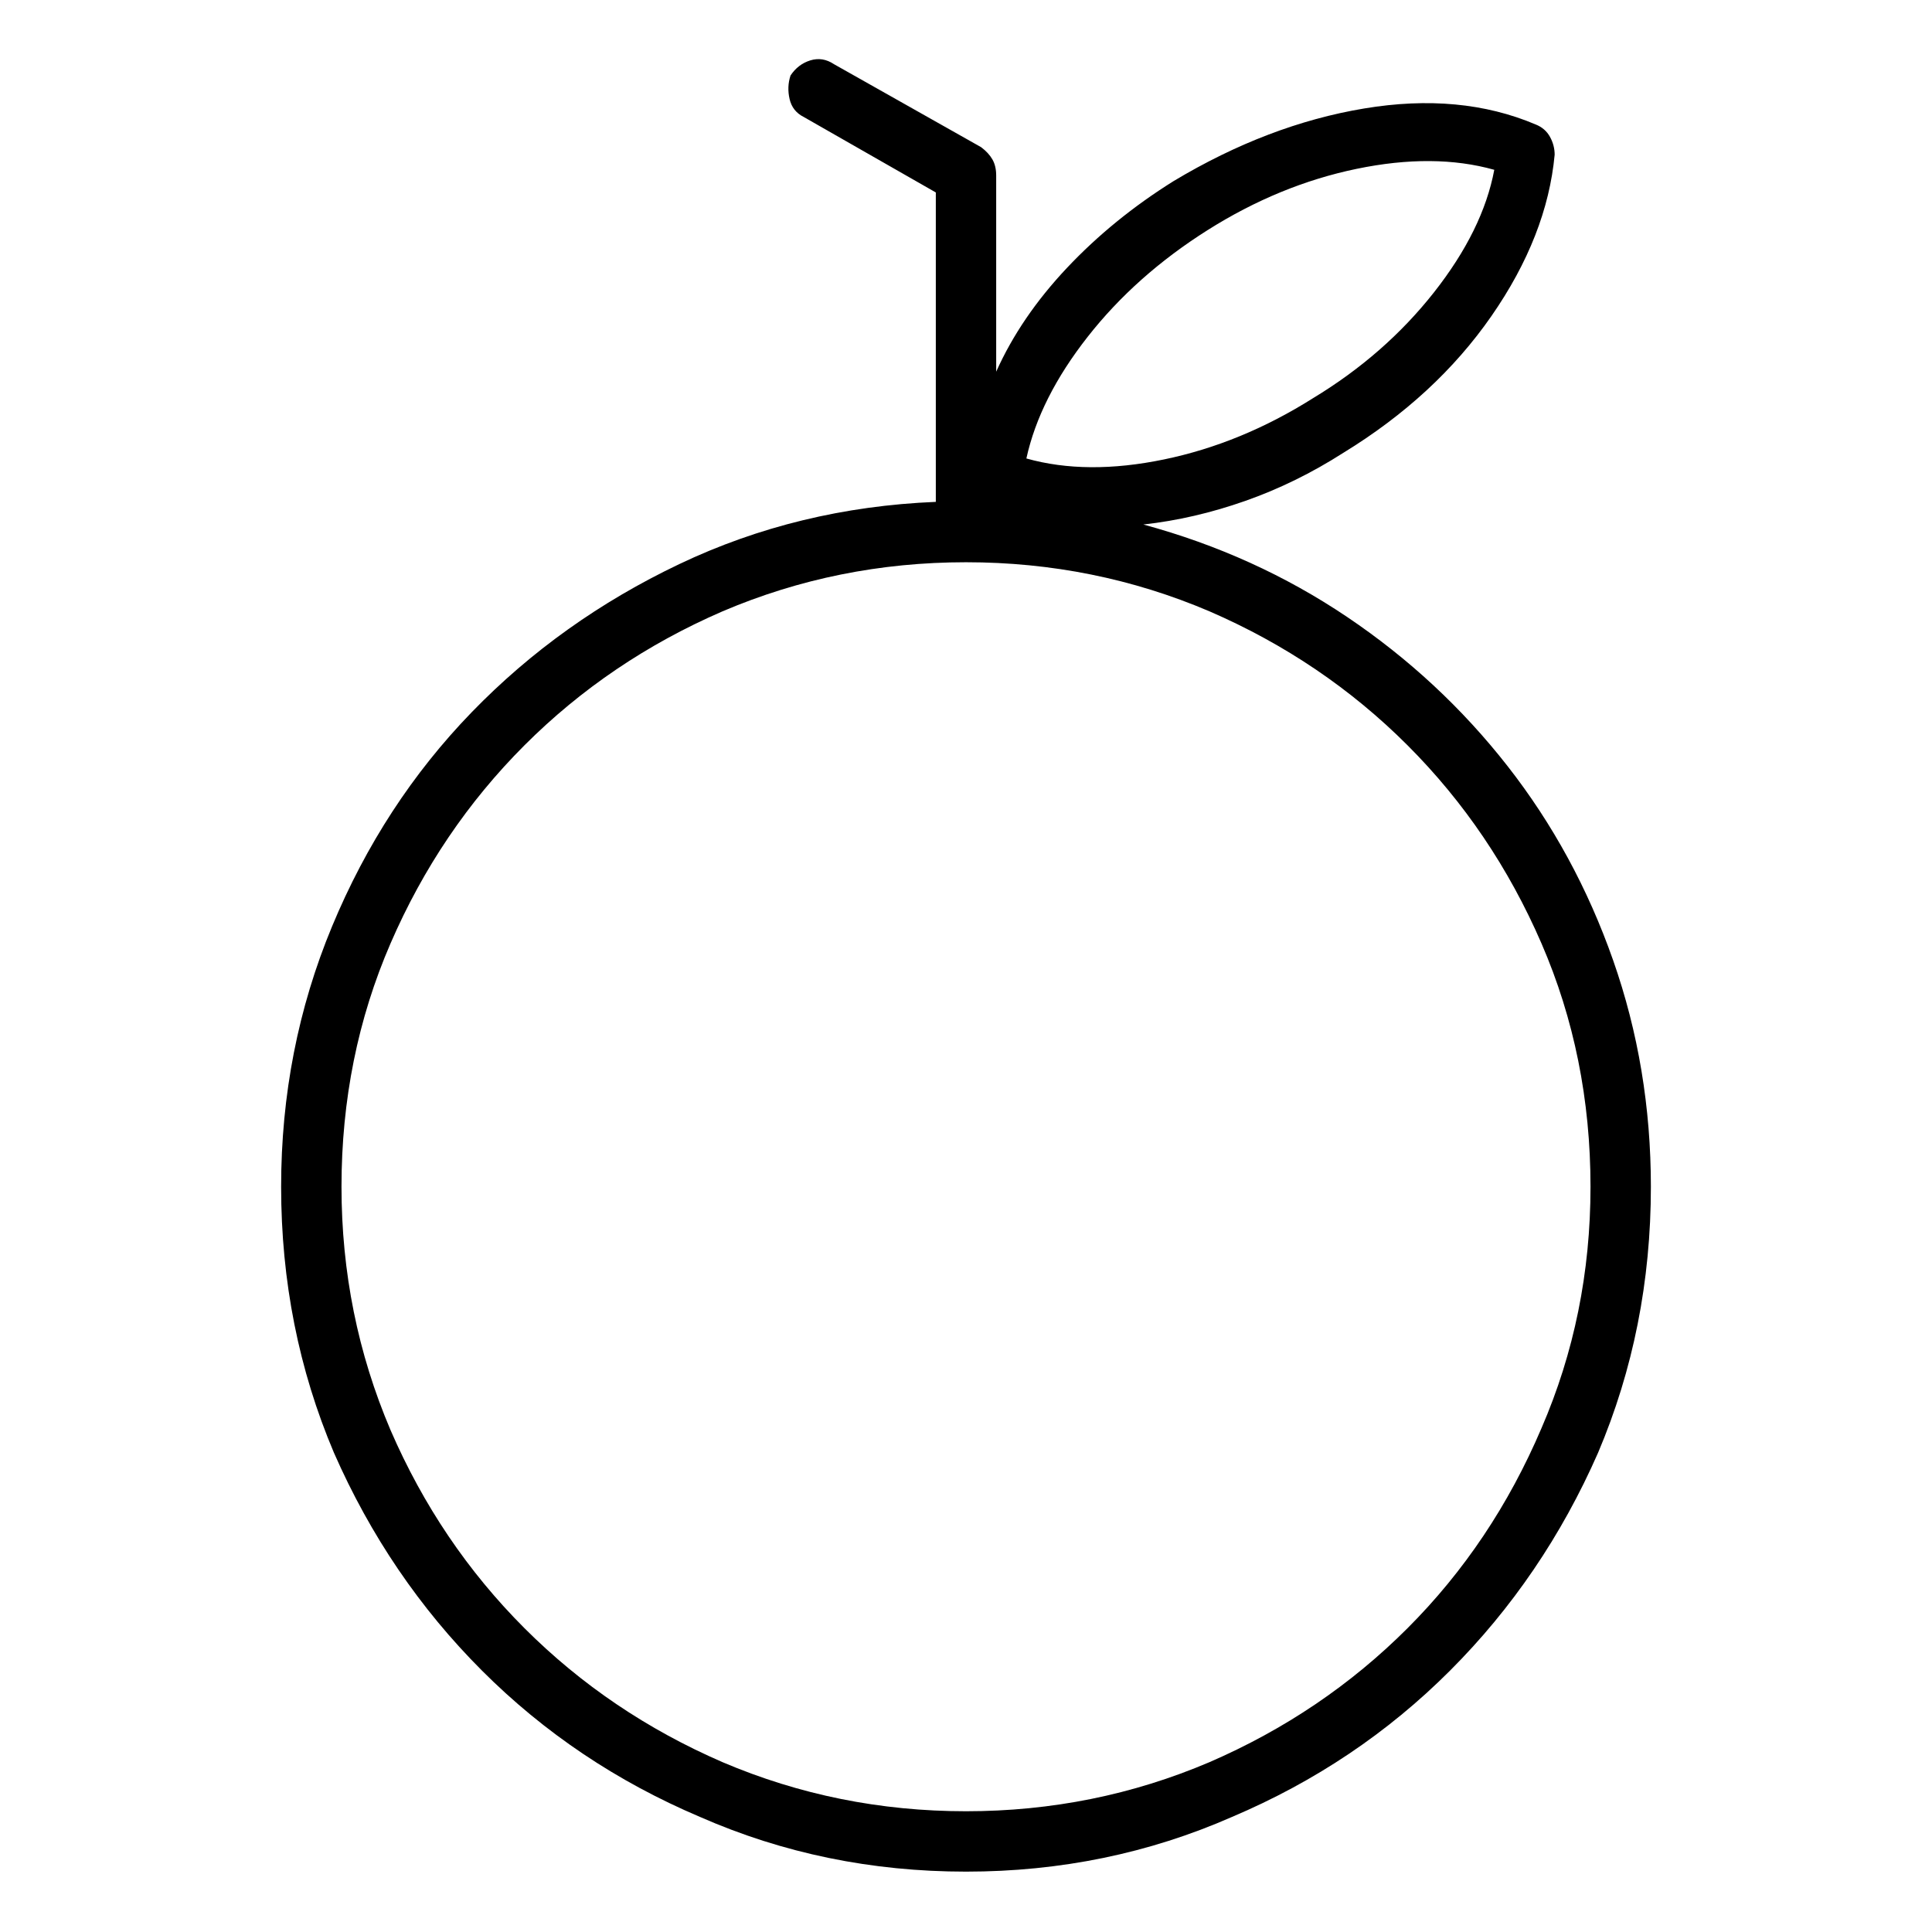 <svg viewBox="0 0 1024 1024" xmlns="http://www.w3.org/2000/svg">
  <path transform="scale(1, -1) translate(0, -960)" fill="currentColor" d="M606 682q27 3 54 12.5t52 25.5q49 30 78.5 72.5t33.5 85.5q0 5 -2.5 9.5t-7.5 6.5q-40 17 -91 8.5t-101 -38.5q-32 -20 -56.5 -46t-37.5 -55v104q0 5 -2 8.5t-6 6.5l-78 44q-6 4 -12.5 2t-10.5 -8q-2 -6 -0.5 -12.5t7.5 -9.5l70 -40v-164q-73 -3 -136 -33t-110 -78.5 t-74 -113.5t-27 -138q0 -75 28 -141q29 -66 78.5 -115.5t115.5 -77.5q66 -29 141 -29t141 29q66 28 115.5 77.5t78.5 115.5q28 66 28 141q0 63 -20 120t-56 103t-85 79t-108 49v0zM640 838q38 24 79 32.5t73 -0.5q-6 -32 -32 -65t-64 -56q-38 -24 -79 -32.5t-73 0.5 q7 32 32.5 64.5t63.5 56.5zM512 0q-68 0 -129 26q-60 26 -105 71t-71 105q-26 61 -26 129q0 69 26 129t71 105t105 71q61 26 129 26t129 -26q60 -26 105 -71t71 -105t26 -129q0 -68 -26 -128q-26 -61 -71 -106t-105 -71q-61 -26 -129 -26z" />
</svg>